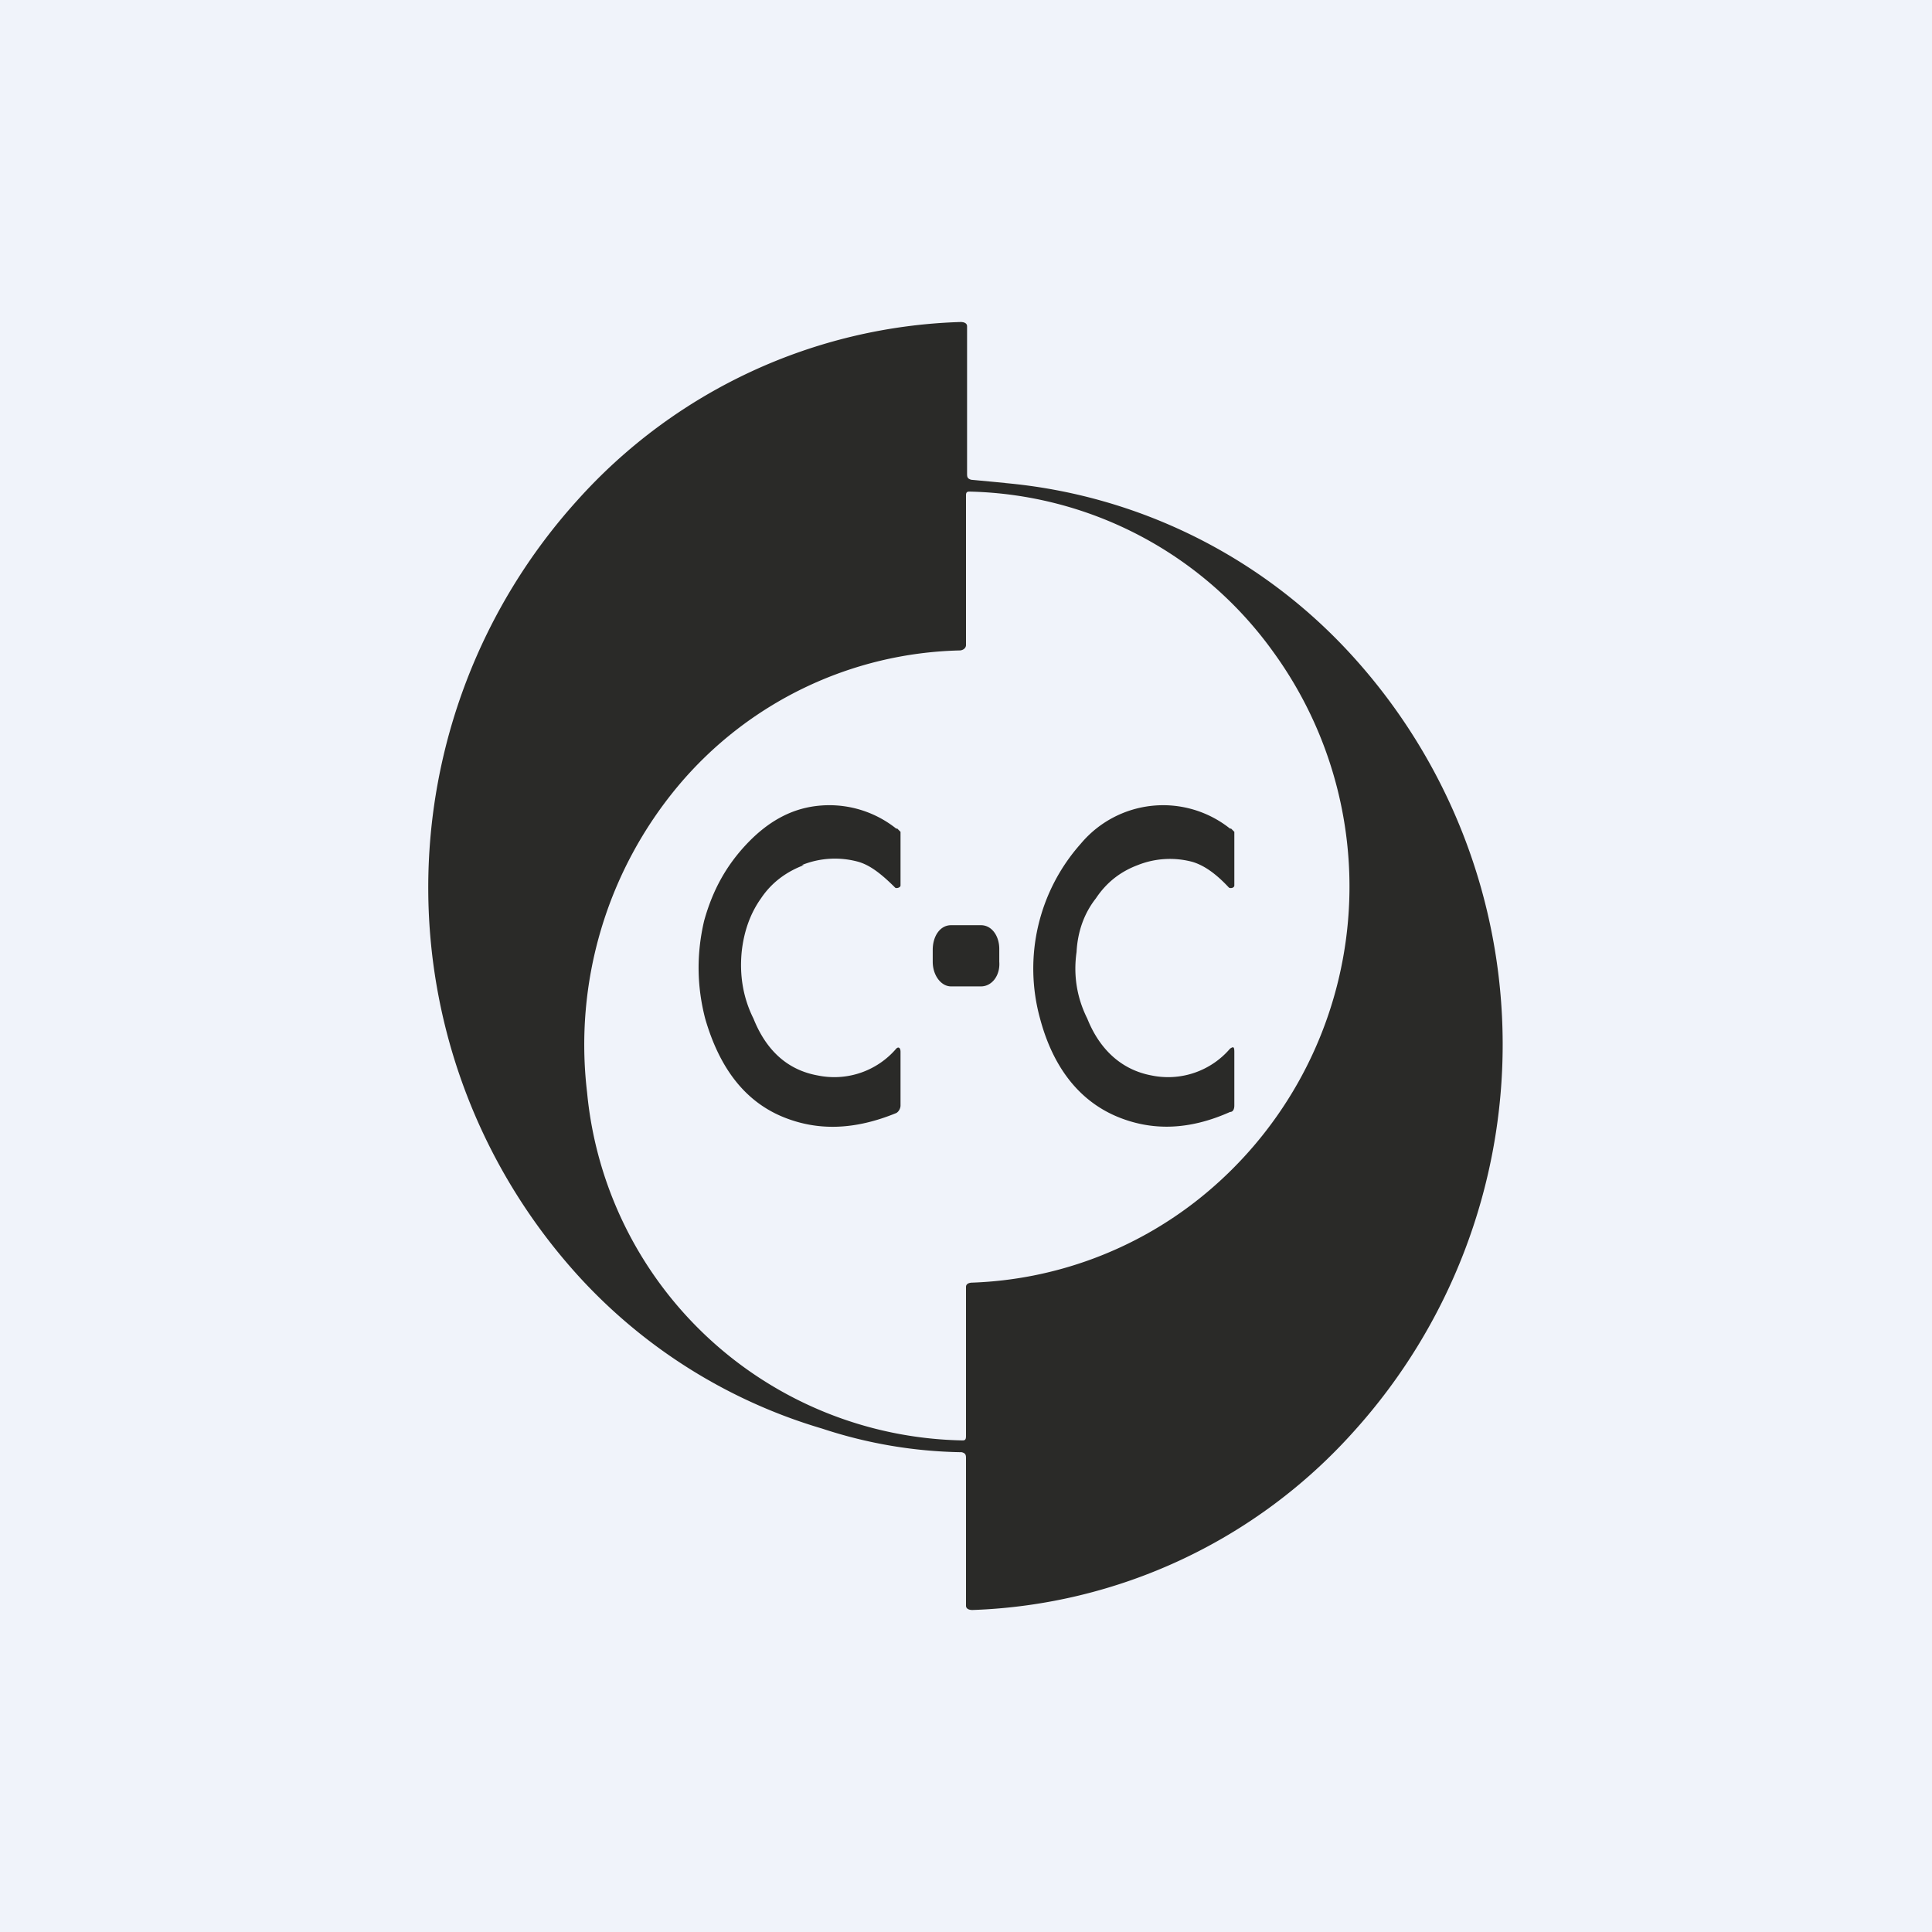 <!-- by TradingView --><svg width="18" height="18" viewBox="0 0 18 18" xmlns="http://www.w3.org/2000/svg"><path fill="#F0F3FA" d="M0 0h18v18H0z"/><path fill-rule="evenodd" d="M9.36 4.5a4.97 4.97 0 0 1 3.23 1.6 5.38 5.38 0 0 1 .02 7.24A5 5 0 0 1 9.06 15c-.03 0-.06-.01-.06-.04v-1.37c0-.03 0-.05-.04-.06a4.34 4.34 0 0 1-1.3-.22A4.98 4.98 0 0 1 5.4 11.9a5.38 5.38 0 0 1-.02-7.24A5 5 0 0 1 8.95 3c.03 0 .06.01.06.04v1.37c0 .03 0 .05.04.06l.32.03ZM9 6.01V4.62c0-.02 0-.04.03-.04a3.58 3.58 0 0 1 2.83 1.49 3.72 3.72 0 0 1-.69 5.1 3.6 3.6 0 0 1-2.11.78c-.03 0-.06.01-.06.04v1.38c0 .03 0 .05-.03.05a3.58 3.58 0 0 1-3.5-3.24 3.76 3.76 0 0 1 .85-2.86 3.53 3.53 0 0 1 2.62-1.26c.03 0 .06-.02.06-.05Zm1.6 2.05a.81.81 0 0 1 .51-.03c.1.03.21.1.34.24.02.01.05 0 .05-.02v-.5l-.03-.03h-.01a1 1 0 0 0-1.39.14 1.75 1.75 0 0 0-.38 1.63c.12.45.36.76.71.91.33.14.68.13 1.06-.04.03 0 .04-.03.04-.06v-.5c0-.05-.01-.05-.04-.03a.76.76 0 0 1-.73.25c-.27-.05-.48-.23-.6-.53-.1-.2-.13-.41-.1-.62.01-.19.07-.36.18-.5.1-.15.23-.25.39-.31Zm-3.13 0A.82.82 0 0 1 8 8.03c.1.03.2.1.34.24.01.01.05 0 .05-.02v-.5l-.03-.03h-.01a1 1 0 0 0-.75-.21c-.24.03-.45.15-.64.35-.19.2-.32.43-.4.72-.07.3-.07.6.01.91.13.45.36.76.71.91.33.14.68.13 1.07-.03.02-.01.04-.04.04-.07v-.5c0-.04-.02-.05-.04-.03a.76.76 0 0 1-.73.25c-.28-.05-.48-.23-.6-.53-.1-.2-.13-.41-.11-.62.02-.19.08-.36.18-.5.1-.15.24-.25.4-.31Zm1.67.56h-.28c-.1 0-.17.1-.17.23v.11c0 .13.08.23.17.23h.28c.1 0 .18-.1.17-.23v-.12c0-.12-.07-.22-.17-.22Z" fill="#2A2A28"/></svg>